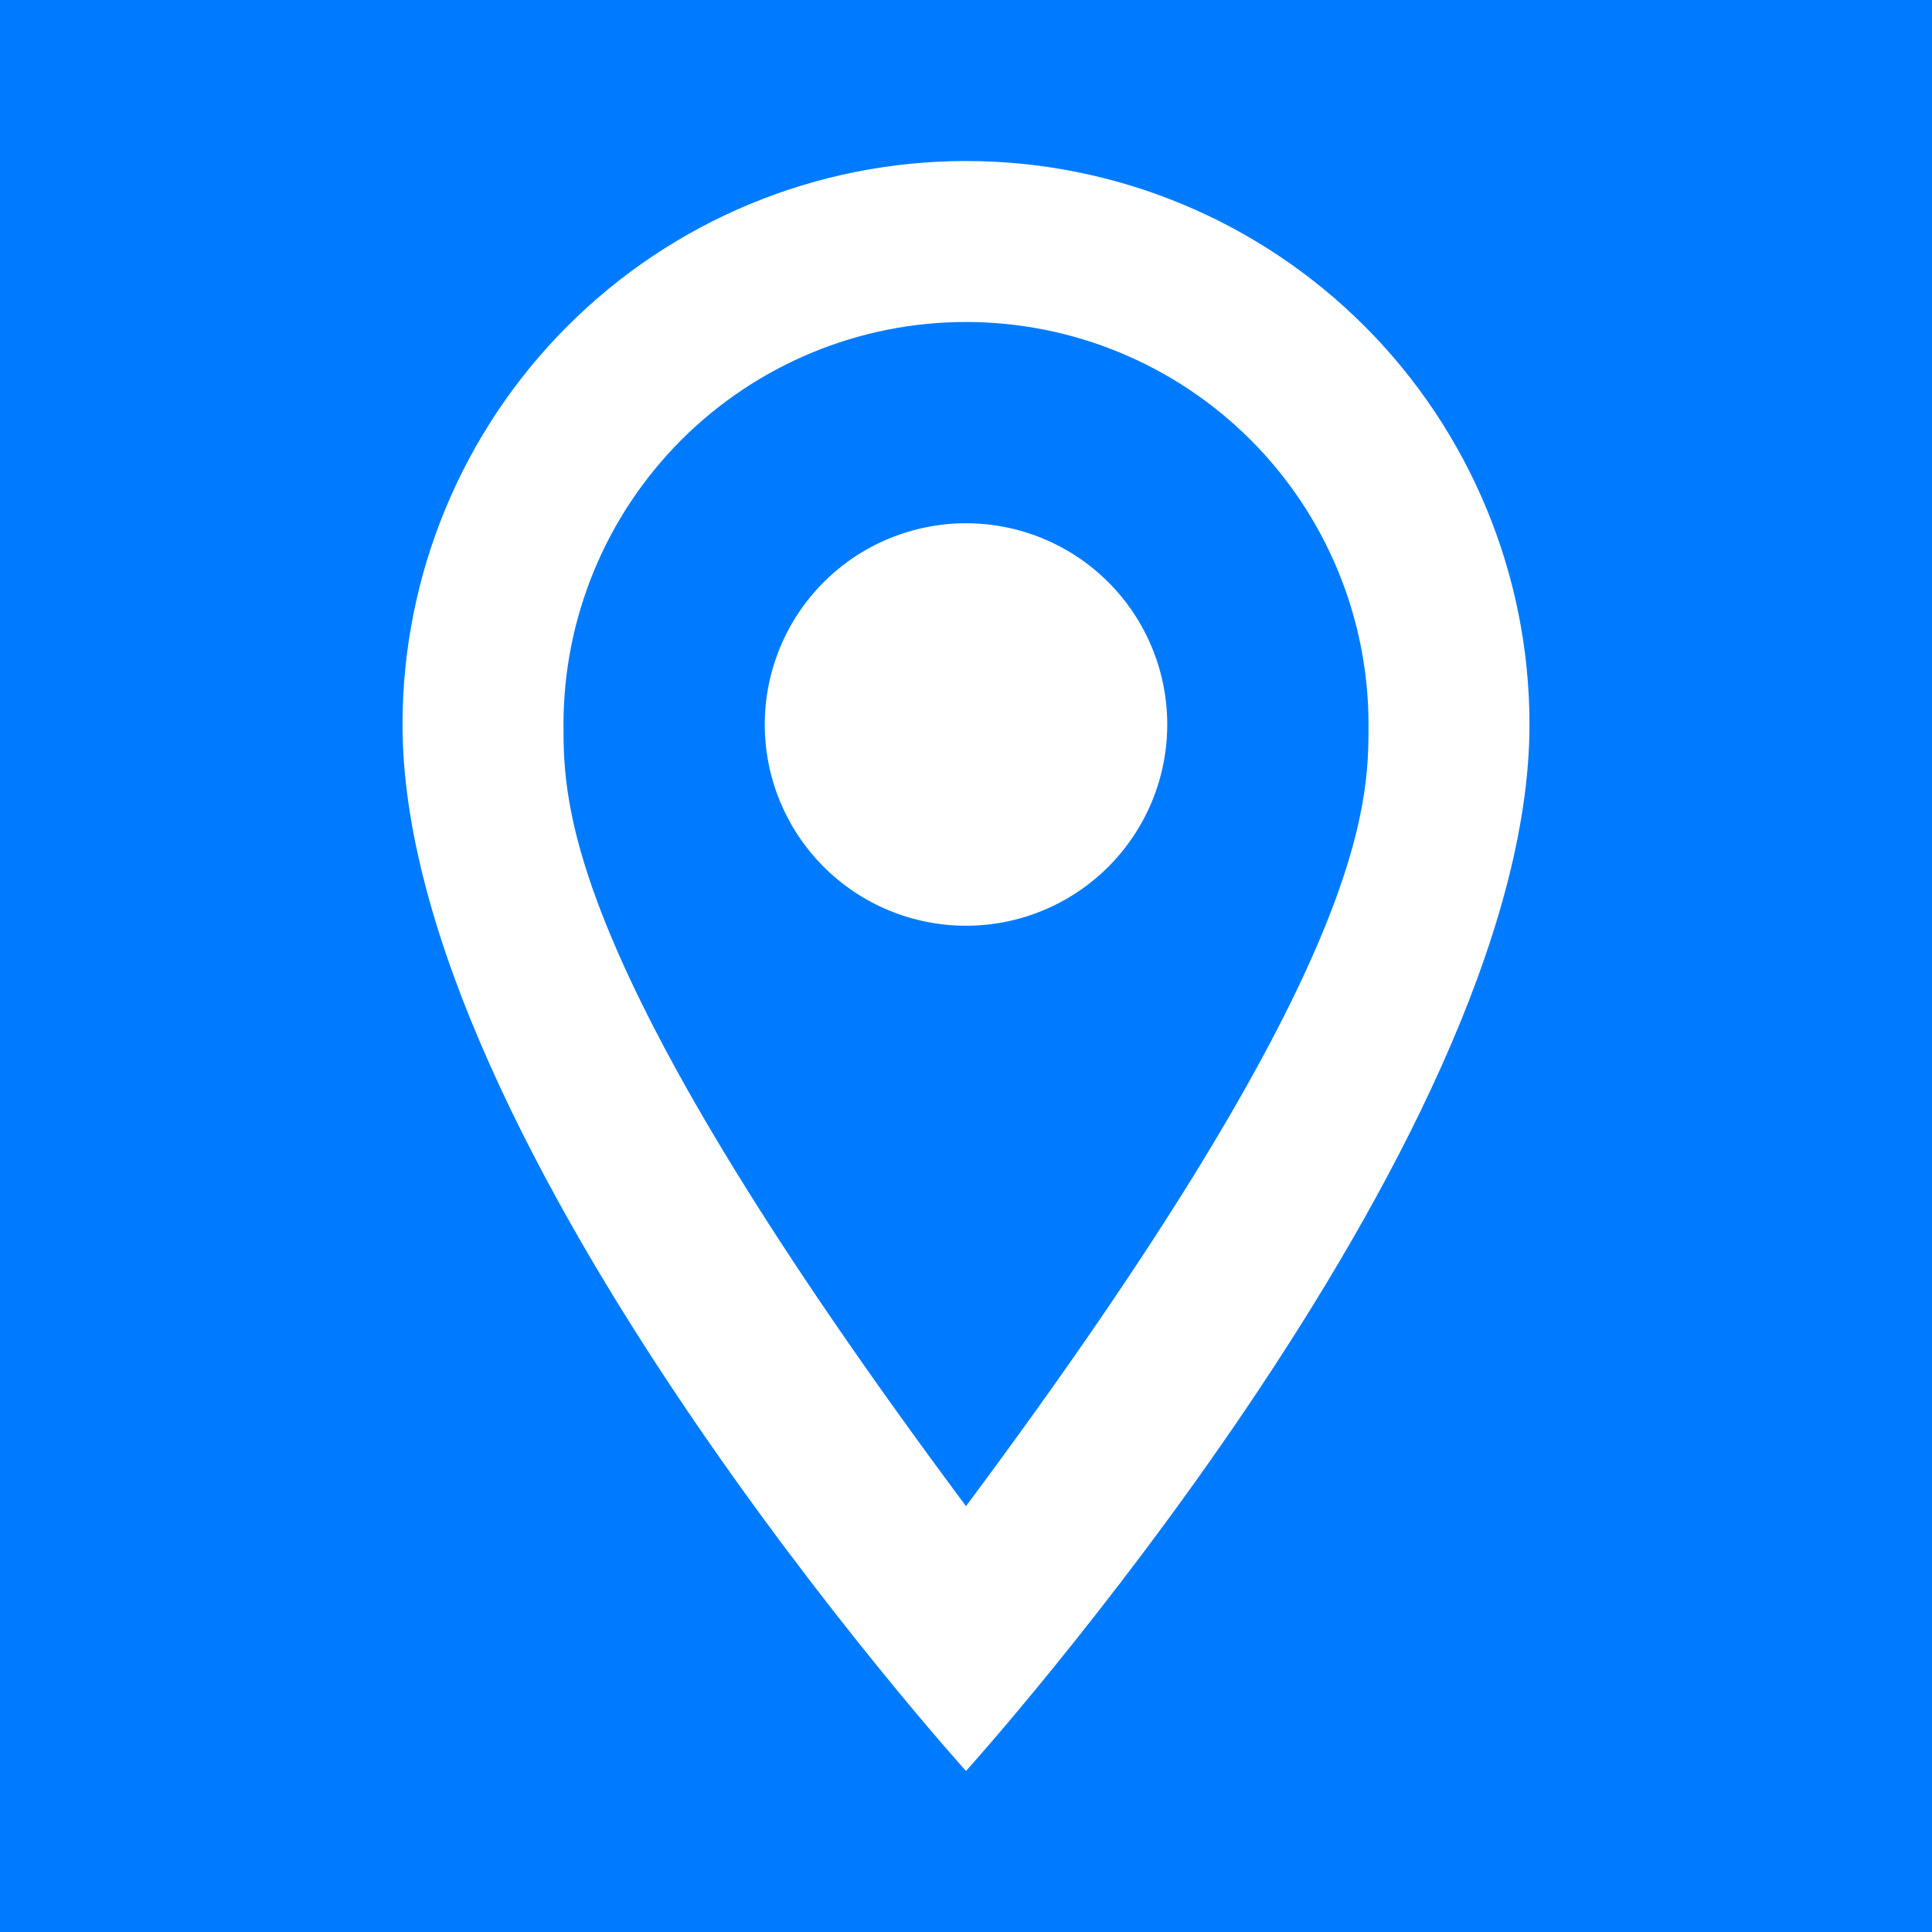 <svg width="50" height="50" viewBox="0 0 50 50" fill="none" xmlns="http://www.w3.org/2000/svg">
<rect width="50" height="50" fill="#007BFF"/>
<path d="M25 13.542C26.381 13.542 27.706 14.09 28.683 15.067C29.66 16.044 30.208 17.369 30.208 18.75C30.208 19.434 30.074 20.111 29.812 20.743C29.55 21.375 29.166 21.949 28.683 22.433C28.199 22.916 27.625 23.3 26.993 23.562C26.361 23.824 25.684 23.958 25 23.958C23.619 23.958 22.294 23.41 21.317 22.433C20.34 21.456 19.792 20.131 19.792 18.75C19.792 17.369 20.34 16.044 21.317 15.067C22.294 14.09 23.619 13.542 25 13.542ZM25 4.167C28.868 4.167 32.577 5.703 35.312 8.438C38.047 11.173 39.583 14.882 39.583 18.75C39.583 29.688 25 45.833 25 45.833C25 45.833 10.417 29.688 10.417 18.75C10.417 14.882 11.953 11.173 14.688 8.438C17.423 5.703 21.132 4.167 25 4.167ZM25 8.333C22.237 8.333 19.588 9.431 17.634 11.384C15.681 13.338 14.583 15.987 14.583 18.75C14.583 20.833 14.583 25 25 38.979C35.417 25 35.417 20.833 35.417 18.75C35.417 15.987 34.319 13.338 32.366 11.384C30.412 9.431 27.763 8.333 25 8.333Z" fill="white"/>
</svg>
